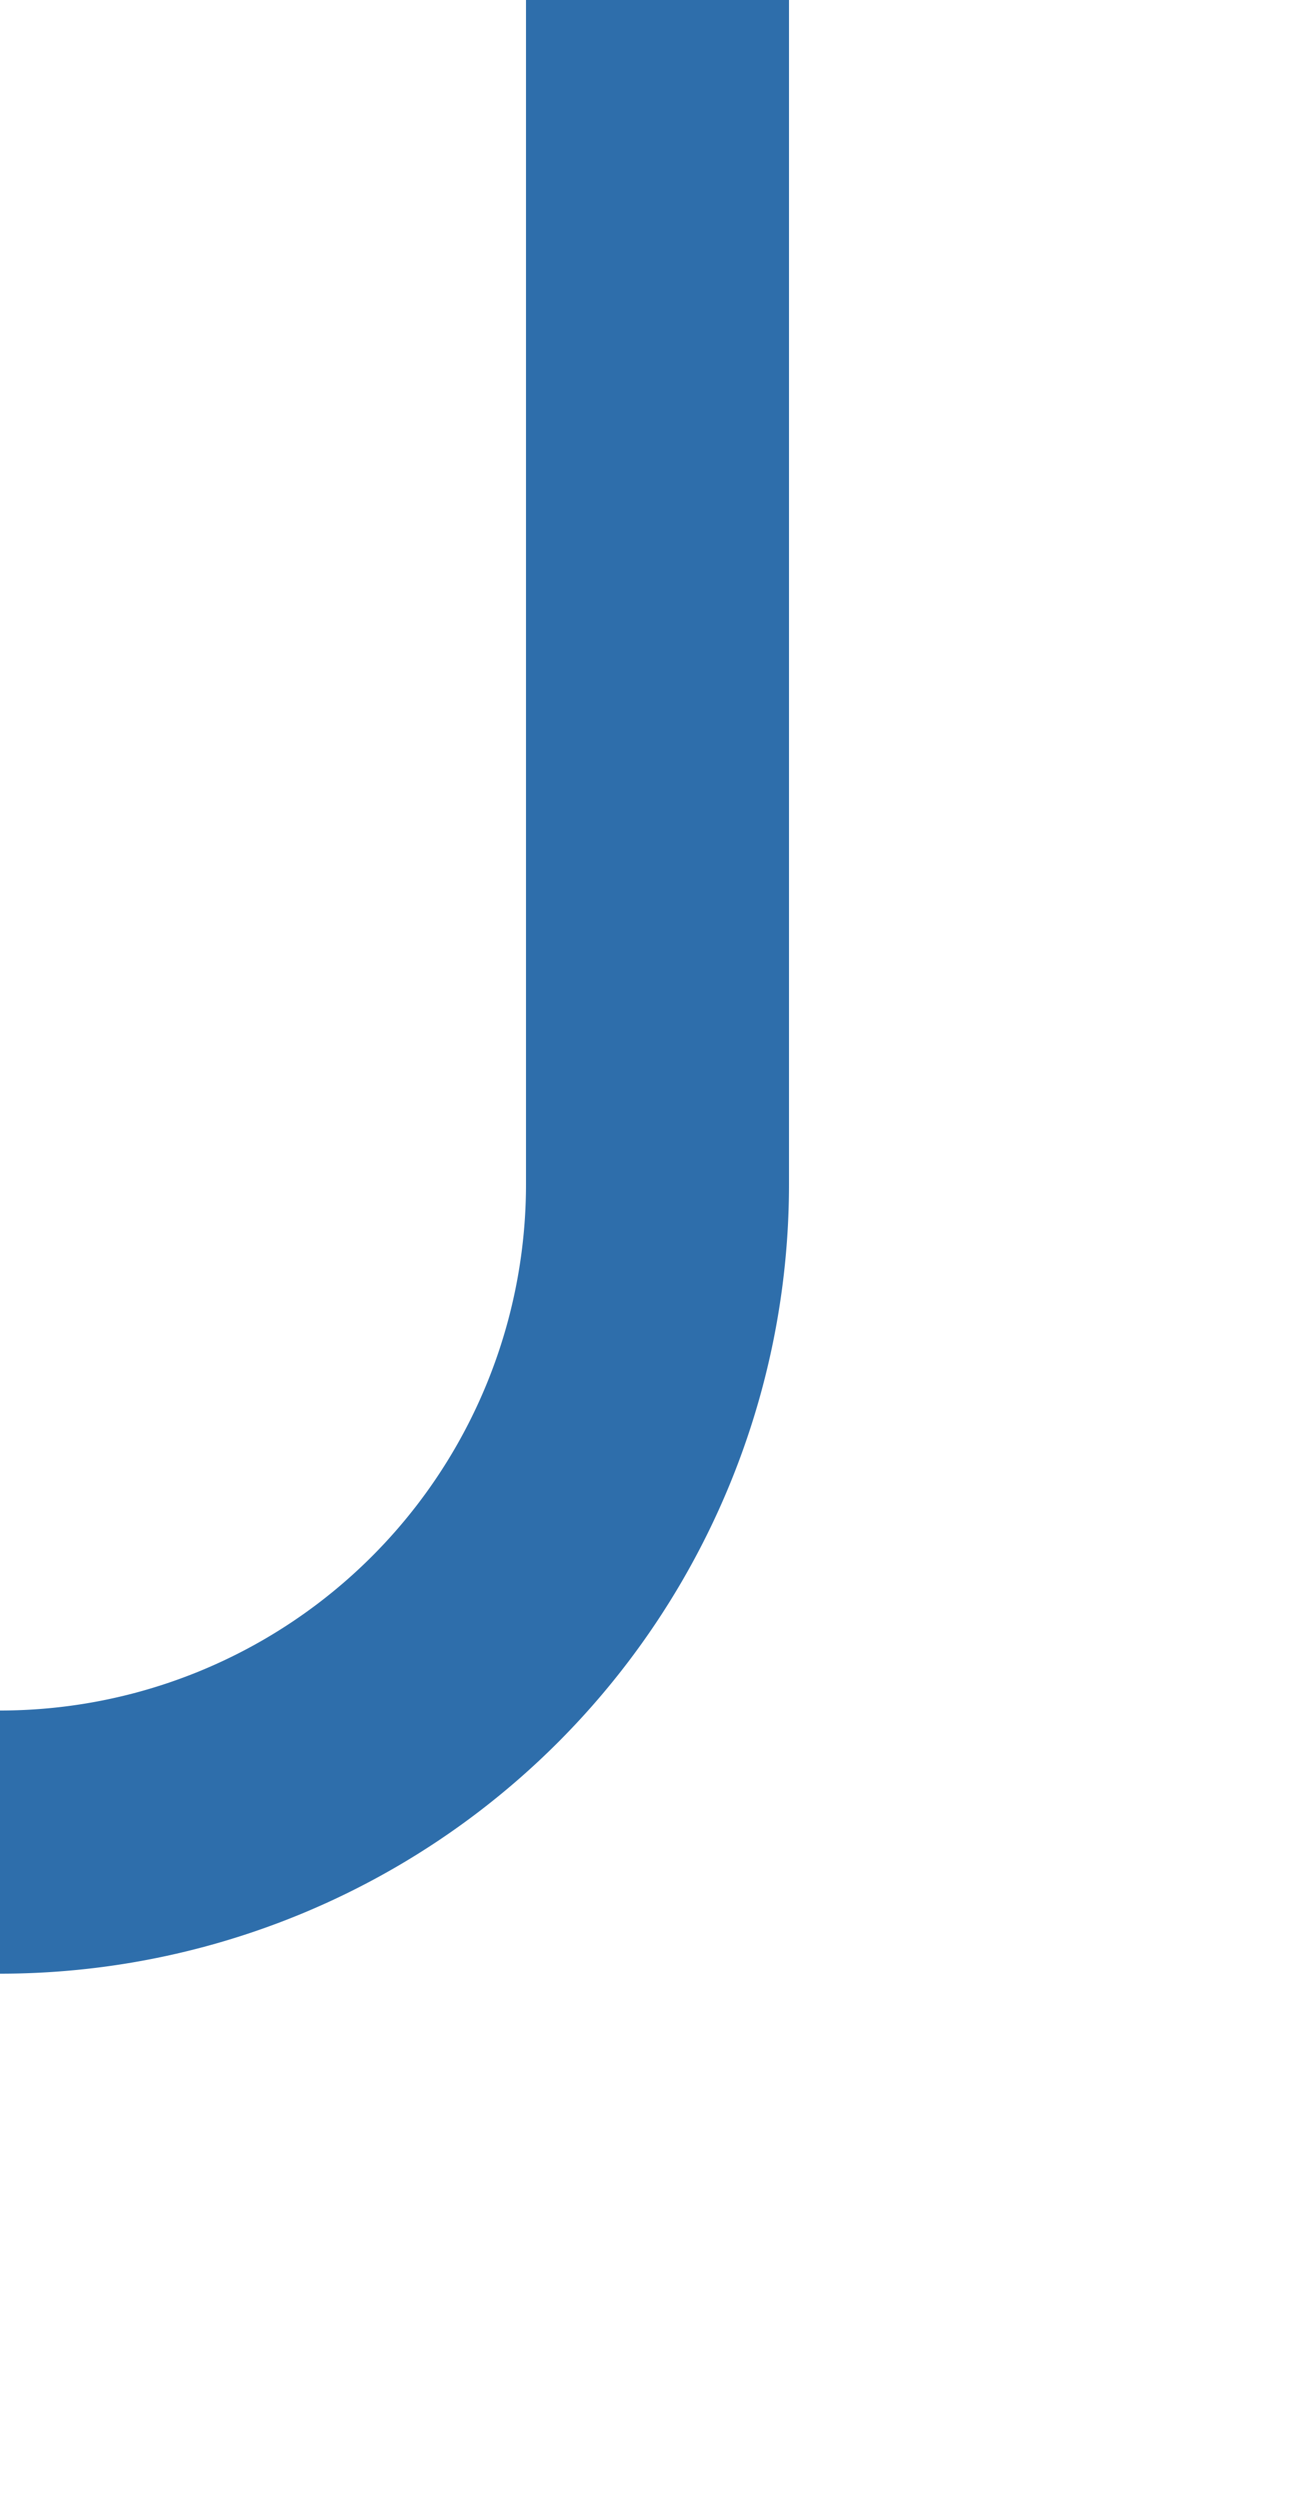 ﻿<?xml version="1.0" encoding="utf-8"?>
<svg version="1.1" xmlns:xlink="http://www.w3.org/1999/xlink" width="10px" height="19px" preserveAspectRatio="xMidYMin meet" viewBox="529 1859  8 19" xmlns="http://www.w3.org/2000/svg">
  <path d="M 533 1859  L 533 1868  A 5 5 0 0 1 528 1873 L 353 1873  A 5 5 0 0 0 348 1878 L 348 1887  " stroke-width="2" stroke="#2e6eab" fill="none" />
</svg>